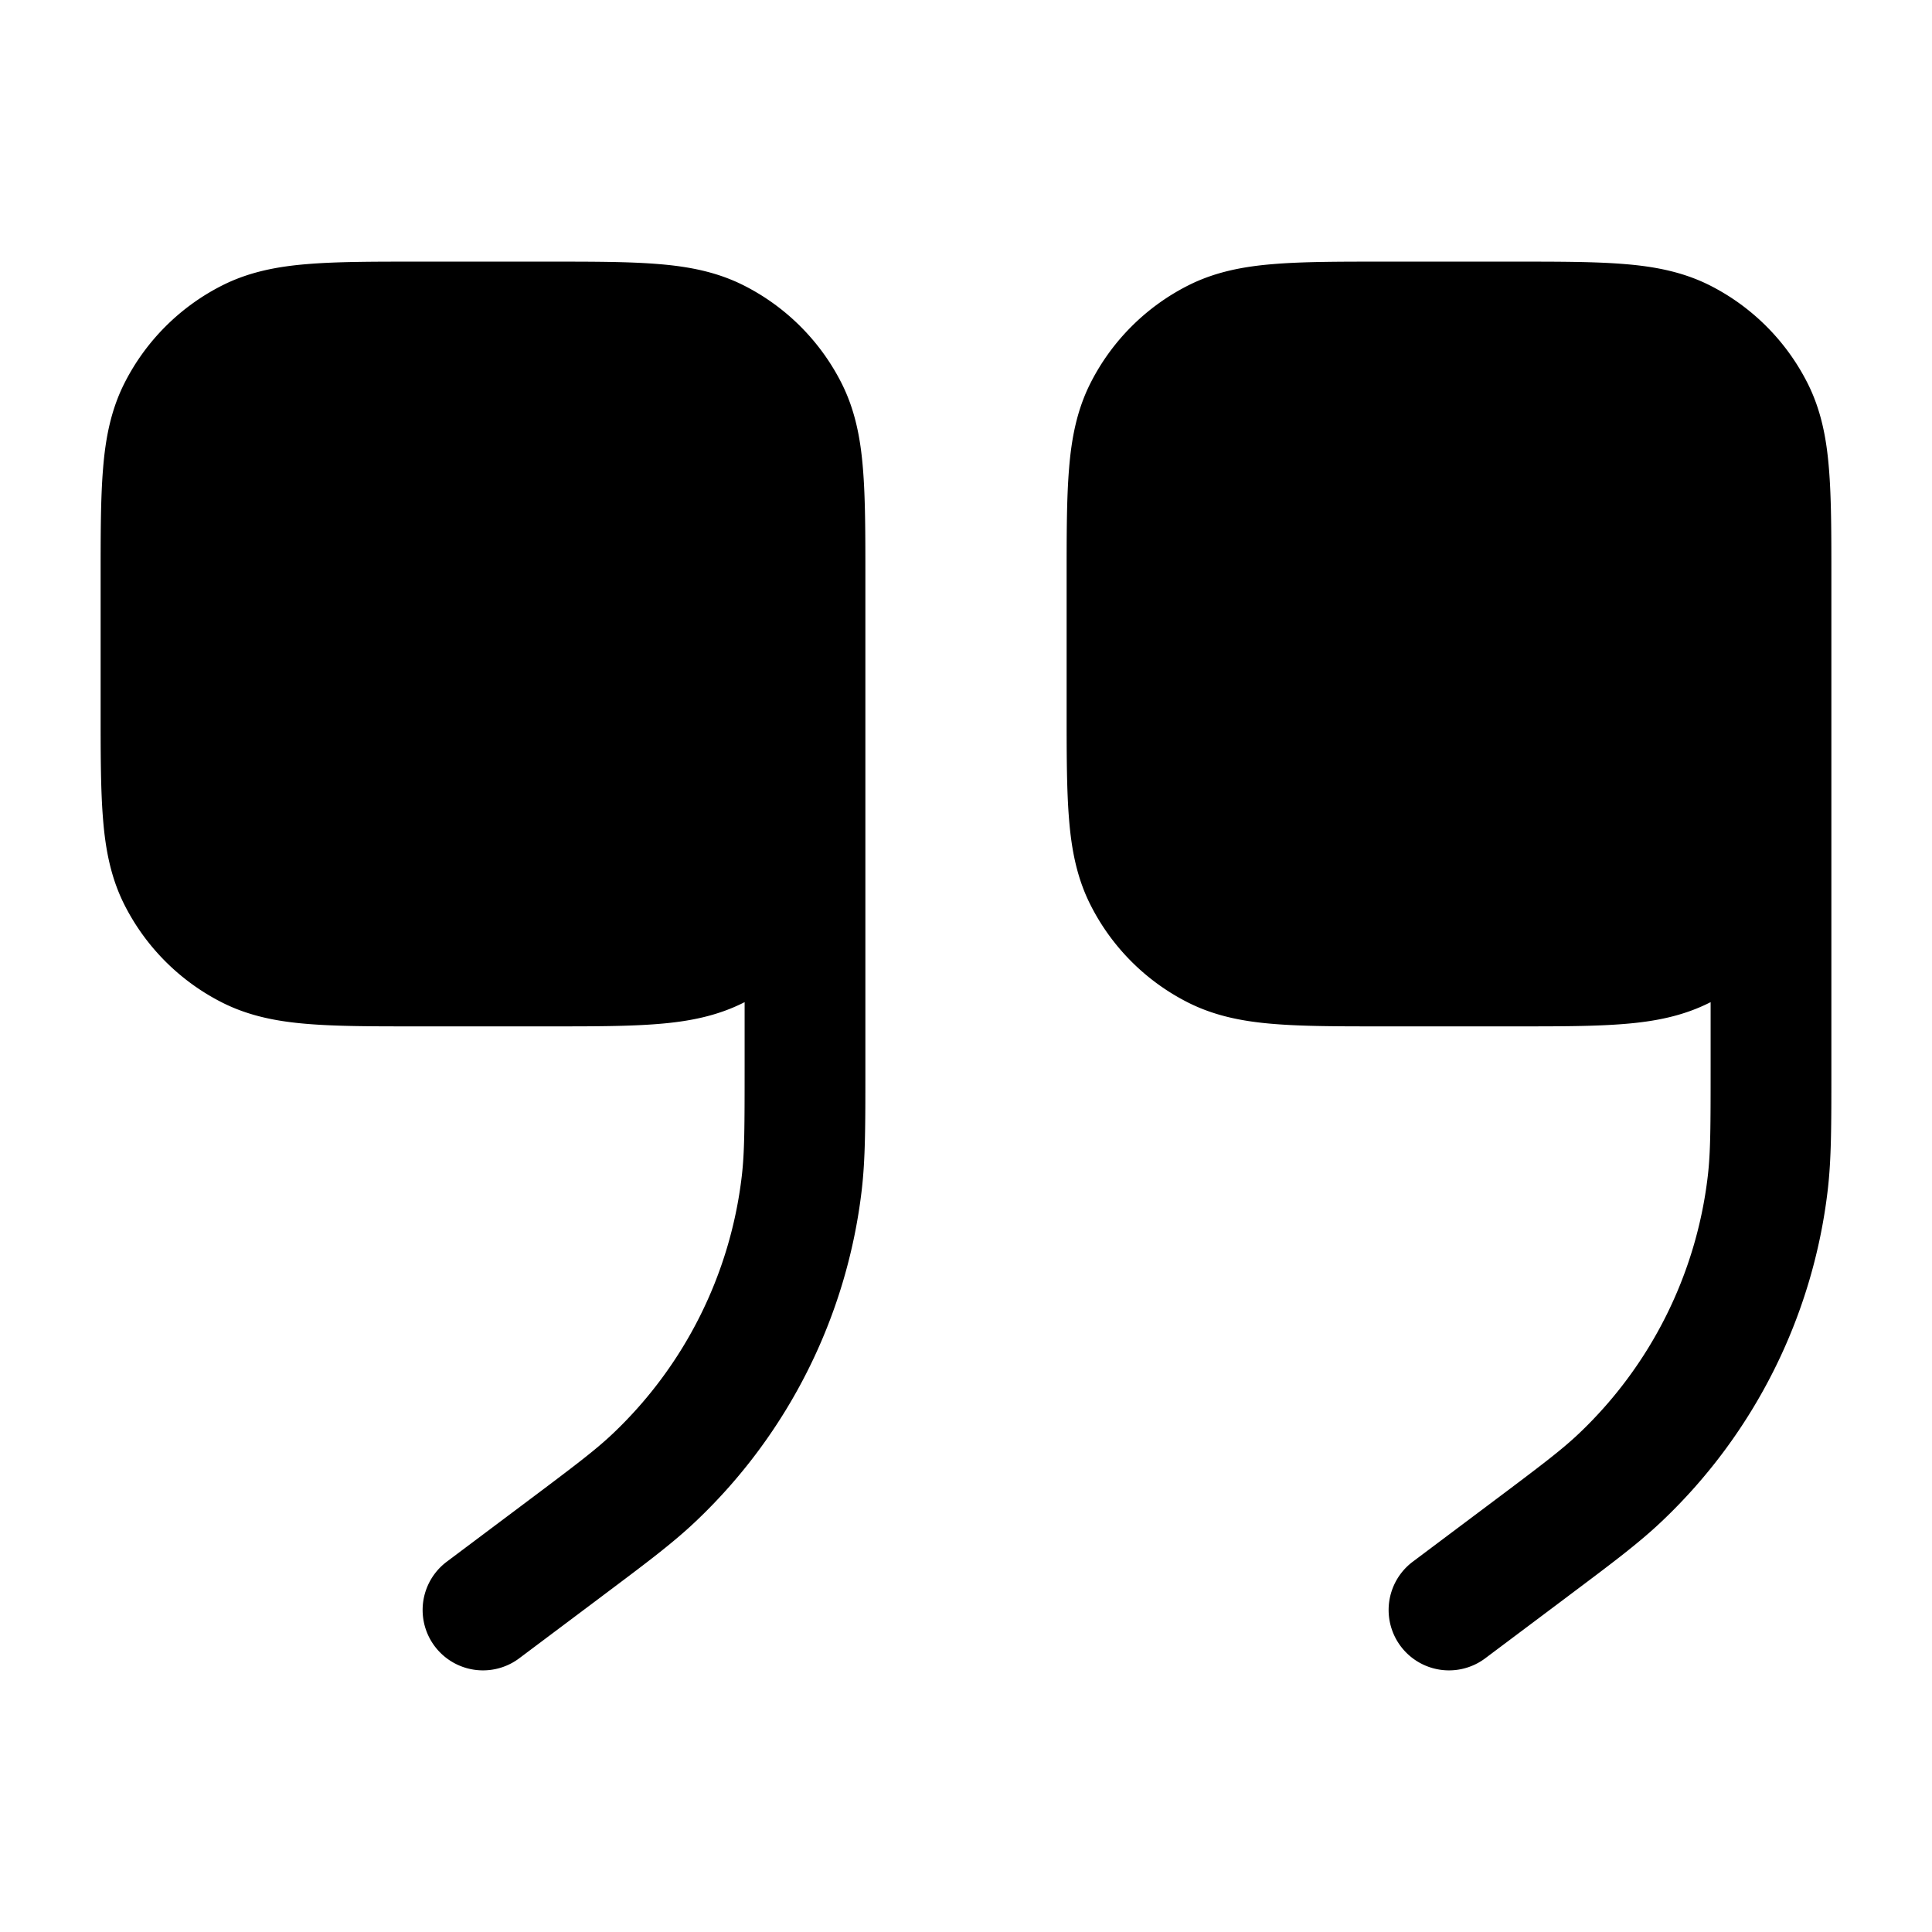 <svg xmlns="http://www.w3.org/2000/svg" width="24" height="24" fill="currentColor" viewBox="0 0 24 24">
  <path fill-rule="evenodd" d="M5.2 3.25h-.03c-.535 0-.98 0-1.345.03-.38.03-.736.098-1.073.27A2.75 2.75 0 001.55 4.752c-.172.337-.24.693-.27 1.073-.03.365-.03.81-.03 1.345V8.83c0 .535 0 .98.03 1.345.03.38.098.736.27 1.073a2.75 2.75 0 001.202 1.202c.337.172.693.24 1.073.27.365.03.81.03 1.345.03H6.83c.535 0 .98 0 1.345-.03.38-.03.736-.098 1.073-.27h.002v.8c0 .75-.001 1.065-.035 1.357a5.25 5.25 0 01-1.6 3.2c-.214.203-.465.393-1.065.843l-1 .75a.75.75 0 10.9 1.2l1-.75.041-.031c.547-.41.872-.654 1.156-.924a6.75 6.75 0 002.058-4.114c.045-.39.045-.796.045-1.48V7.17c0-.535 0-.98-.03-1.345-.03-.38-.098-.736-.27-1.073A2.75 2.75 0 009.248 3.55c-.337-.172-.693-.24-1.073-.27-.365-.03-.81-.03-1.345-.03H5.2zm12 0h-.03c-.535 0-.98 0-1.345.03-.38.03-.736.098-1.073.27a2.75 2.75 0 00-1.202 1.202c-.172.337-.24.693-.27 1.073-.03.365-.03.81-.03 1.345V8.83c0 .535 0 .98.03 1.345.03.38.098.736.27 1.073.263.518.684.939 1.201 1.202.338.172.694.24 1.074.27.364.03.81.03 1.345.03H18.83c.535 0 .98 0 1.345-.03.38-.03.736-.098 1.073-.27h.002v.8c0 .75-.001 1.065-.035 1.357a5.25 5.25 0 01-1.6 3.2c-.214.203-.465.393-1.065.843l-1 .75a.75.75 0 10.9 1.2l1-.75.041-.031c.547-.41.872-.654 1.156-.924a6.75 6.75 0 002.058-4.114c.045-.39.045-.796.045-1.479V8 7.17c0-.535 0-.98-.03-1.345-.03-.38-.098-.736-.27-1.073A2.75 2.75 0 0021.25 3.55c-.338-.172-.694-.24-1.074-.27-.365-.03-.81-.03-1.345-.03H17.2z"/>
</svg>
